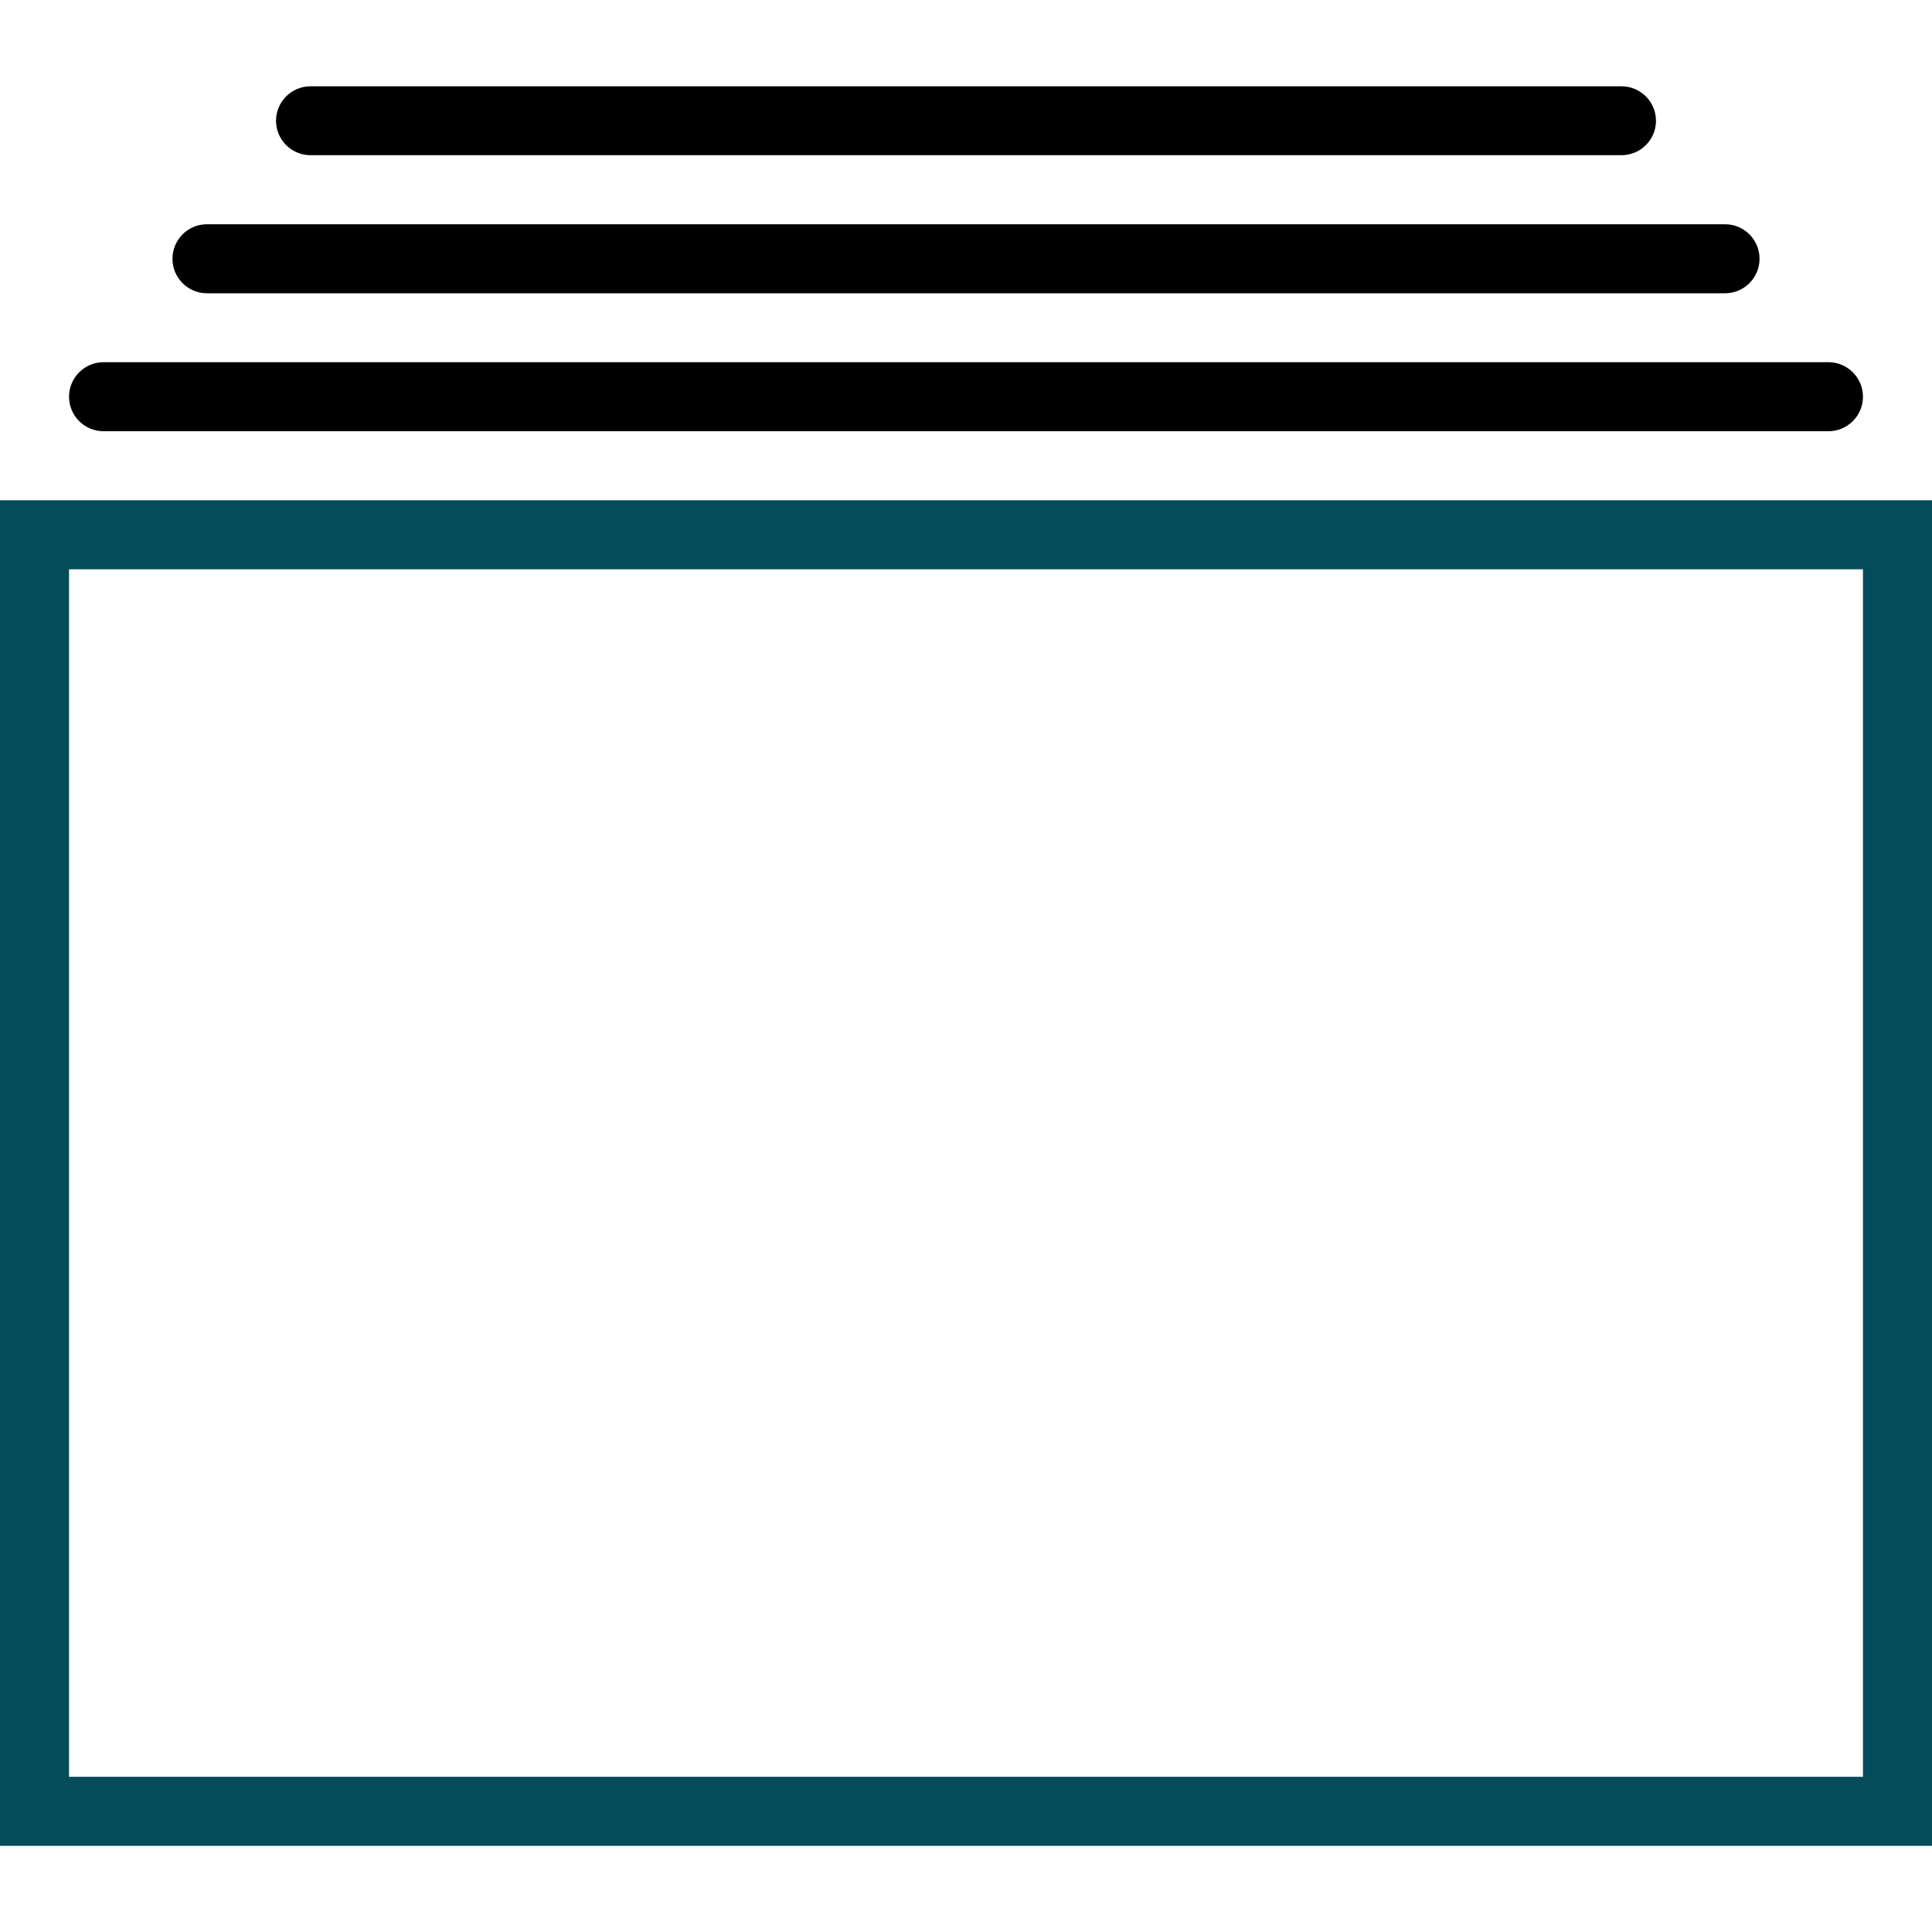 <svg width="15" height="15" viewBox="0 0 15 15" fill="none" xmlns="http://www.w3.org/2000/svg">
<path d="M0 3.884V14.331H15V3.884H0ZM14.464 13.795H0.536V4.42H14.464V13.795Z" fill="#044C5A"/>
<path d="M0.804 3.348H14.196C14.344 3.348 14.464 3.228 14.464 3.08C14.464 2.933 14.344 2.812 14.196 2.812H0.804C0.656 2.812 0.536 2.933 0.536 3.08C0.536 3.228 0.656 3.348 0.804 3.348Z" fill="black"/>
<path d="M1.607 2.277H13.393C13.541 2.277 13.661 2.157 13.661 2.009C13.661 1.861 13.541 1.741 13.393 1.741H1.607C1.459 1.741 1.339 1.861 1.339 2.009C1.339 2.157 1.459 2.277 1.607 2.277Z" fill="black"/>
<path d="M2.411 1.205H12.589C12.737 1.205 12.857 1.085 12.857 0.938C12.857 0.79 12.737 0.67 12.589 0.67H2.411C2.263 0.67 2.143 0.79 2.143 0.938C2.143 1.085 2.263 1.205 2.411 1.205Z" fill="black"/>
</svg>
